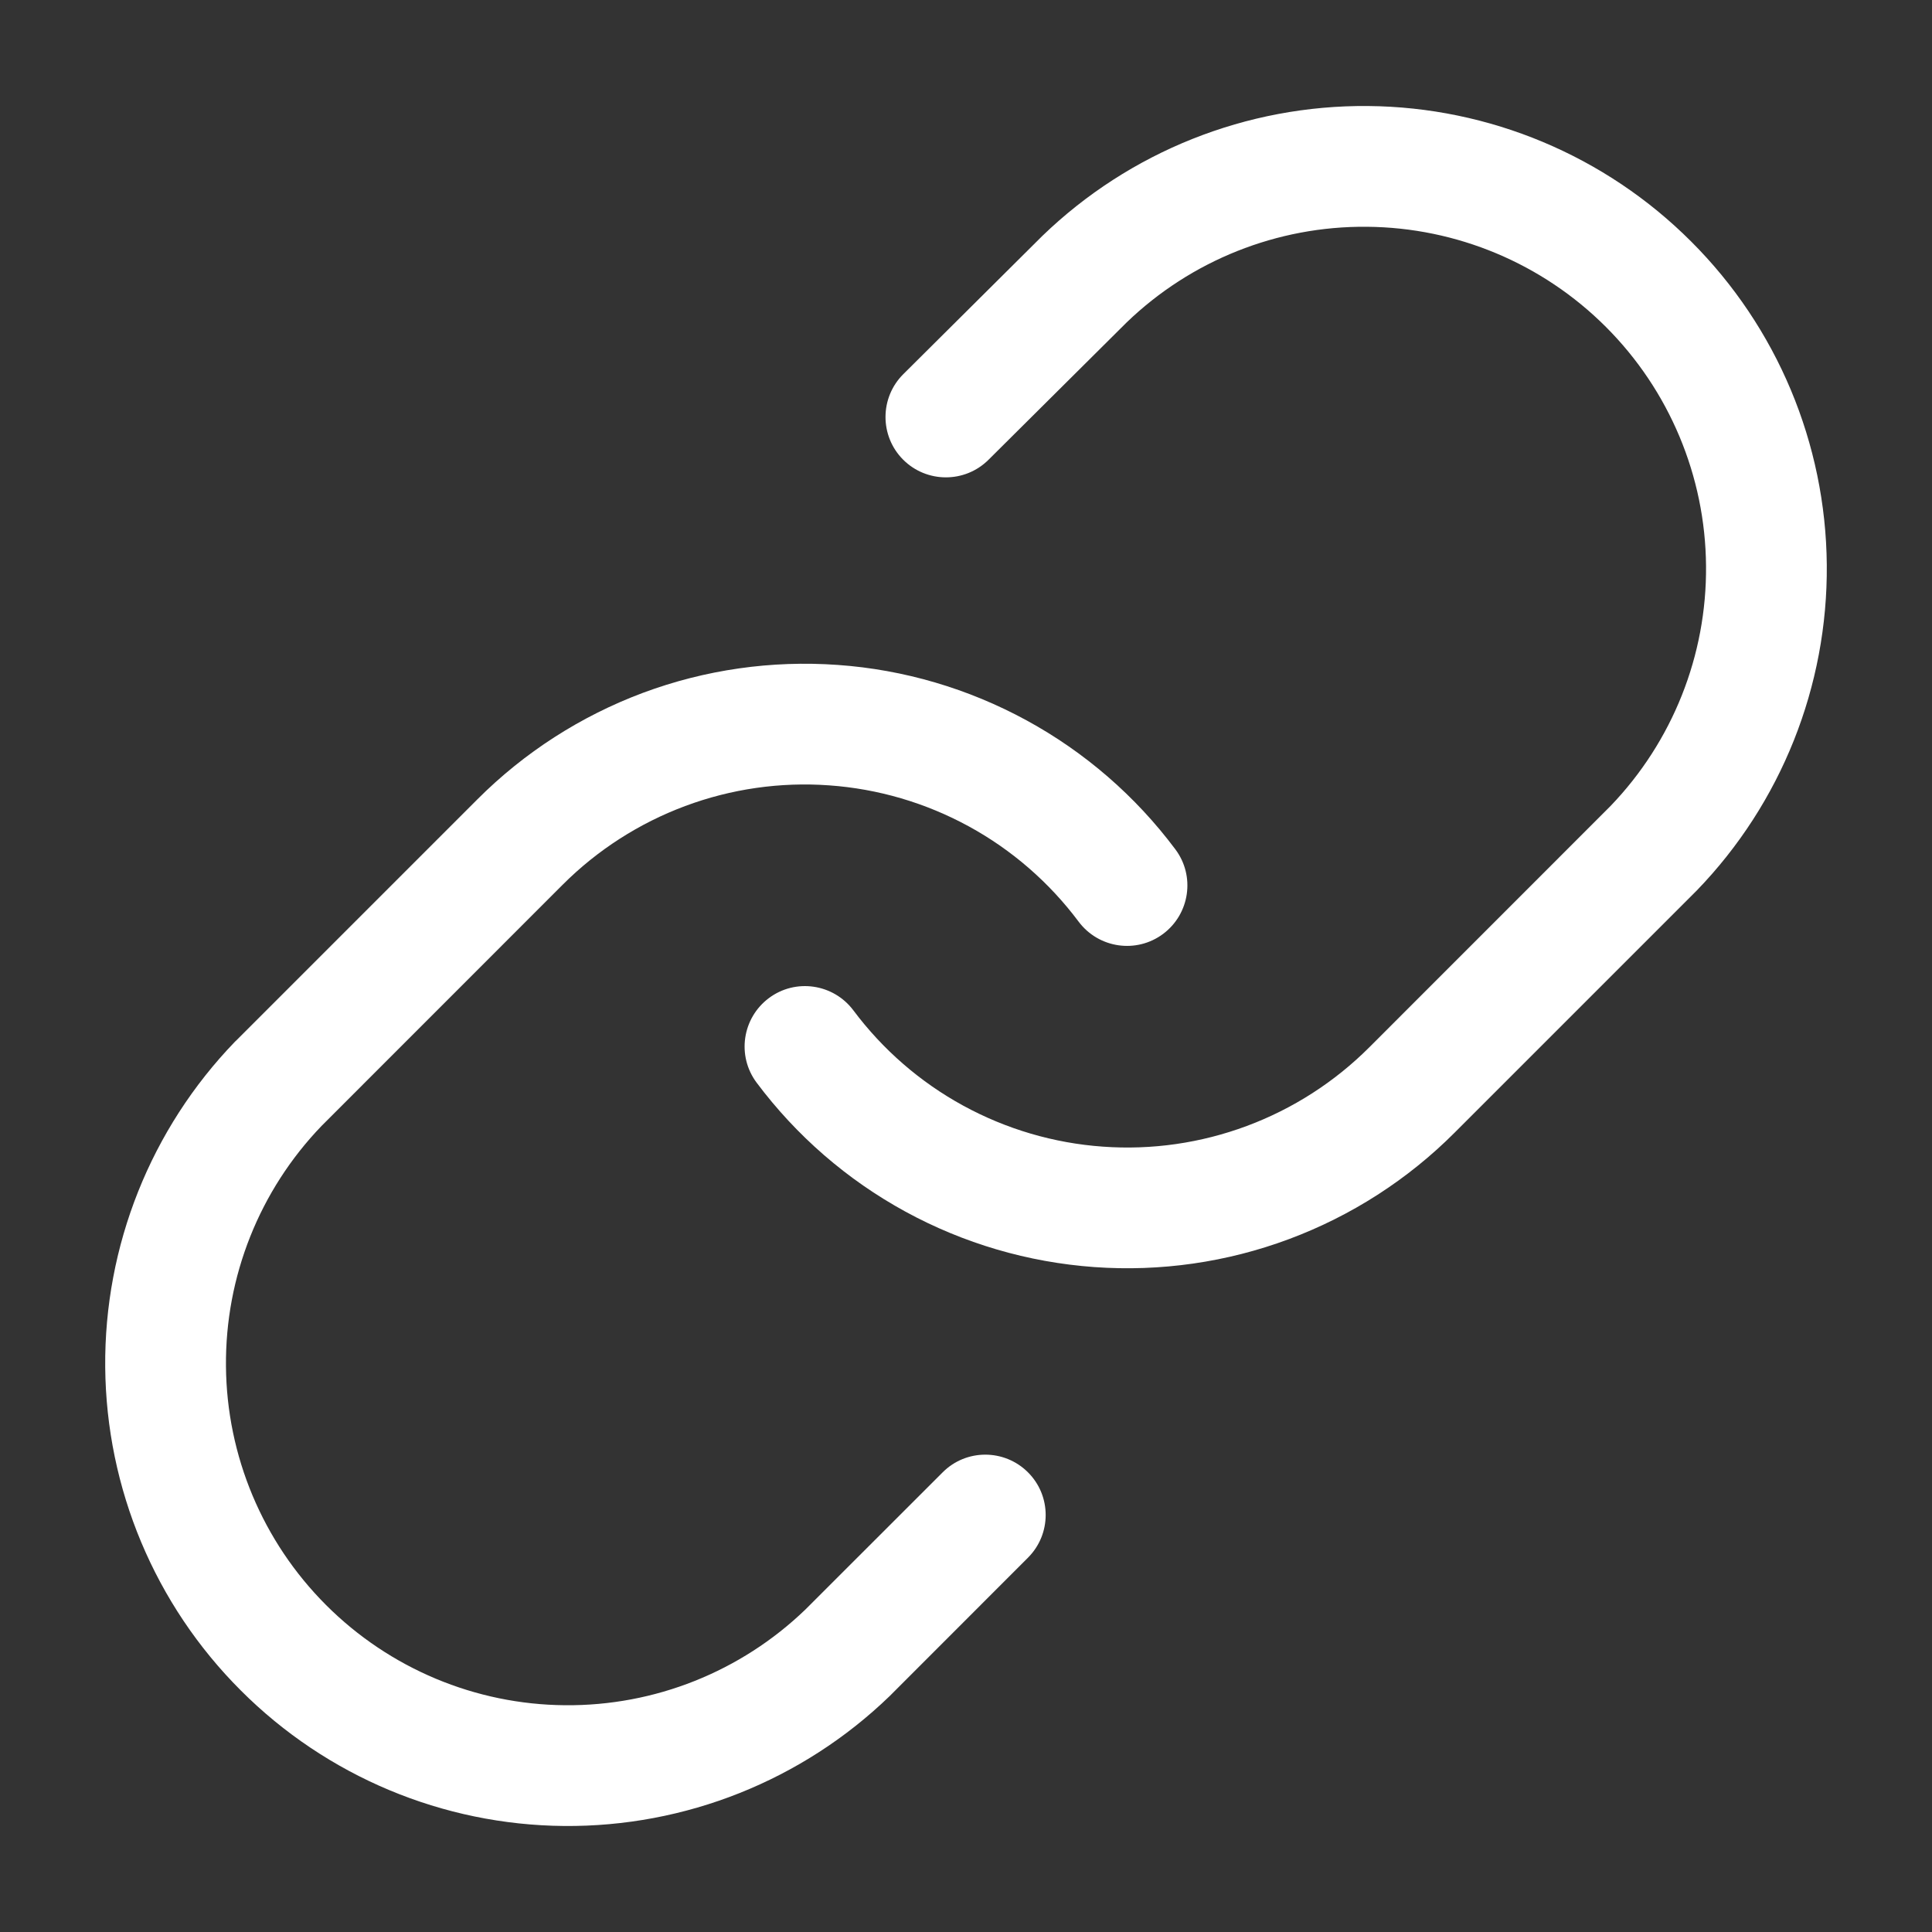 <svg width="24" height="24" viewBox="0 0 24 24" fill="none" xmlns="http://www.w3.org/2000/svg">
<rect x="0" y="0" width="24" height="24" fill="#333333" stroke="none"/>
<path fill-rule="evenodd" clip-rule="evenodd" d="M12.949 2.93C14.033 1.883 15.486 1.304 16.994 1.317C18.501 1.33 19.943 1.934 21.009 3.001C22.076 4.067 22.68 5.509 22.693 7.016C22.706 8.524 22.127 9.977 21.079 11.061L21.07 11.07L18.07 14.07C17.488 14.653 16.786 15.104 16.014 15.392C15.241 15.681 14.415 15.799 13.593 15.74C12.771 15.681 11.97 15.446 11.247 15.051C10.523 14.656 9.893 14.109 9.399 13.449C9.151 13.117 9.219 12.648 9.551 12.399C9.882 12.151 10.352 12.219 10.601 12.551C10.966 13.039 11.431 13.443 11.966 13.735C12.501 14.027 13.092 14.201 13.7 14.244C14.308 14.288 14.918 14.2 15.489 13.987C16.06 13.774 16.579 13.441 17.01 13.01L20.005 10.014C20.776 9.213 21.203 8.142 21.193 7.029C21.184 5.915 20.737 4.849 19.949 4.061C19.161 3.273 18.095 2.826 16.98 2.817C15.868 2.807 14.796 3.234 13.995 4.006L12.279 5.712C11.985 6.004 11.51 6.002 11.218 5.709C10.926 5.415 10.928 4.94 11.221 4.648L12.949 2.93Z" fill="white"/>
<path fill-rule="evenodd" clip-rule="evenodd" d="M7.986 8.607C8.759 8.319 9.584 8.201 10.407 8.26C11.229 8.318 12.029 8.554 12.753 8.949C13.477 9.344 14.107 9.89 14.601 10.551C14.849 10.882 14.781 11.352 14.449 11.601C14.117 11.849 13.648 11.781 13.399 11.449C13.034 10.961 12.569 10.557 12.034 10.265C11.499 9.973 10.908 9.799 10.3 9.756C9.692 9.712 9.082 9.8 8.511 10.013C7.94 10.226 7.421 10.559 6.99 10.99L3.995 13.986C3.224 14.787 2.797 15.858 2.807 16.971C2.816 18.085 3.263 19.151 4.051 19.939C4.839 20.727 5.905 21.174 7.019 21.183C8.132 21.193 9.203 20.766 10.004 19.995L11.71 18.29C12.002 17.997 12.477 17.997 12.77 18.29C13.063 18.582 13.063 19.057 12.77 19.35L11.051 21.07C9.967 22.117 8.514 22.696 7.006 22.683C5.499 22.67 4.057 22.066 2.991 20.999C1.924 19.933 1.32 18.491 1.307 16.983C1.294 15.476 1.873 14.023 2.92 12.939L2.93 12.93L5.93 9.93C5.929 9.93 5.93 9.93 5.93 9.93C6.512 9.347 7.214 8.896 7.986 8.607Z" fill="white"/>
</svg>
